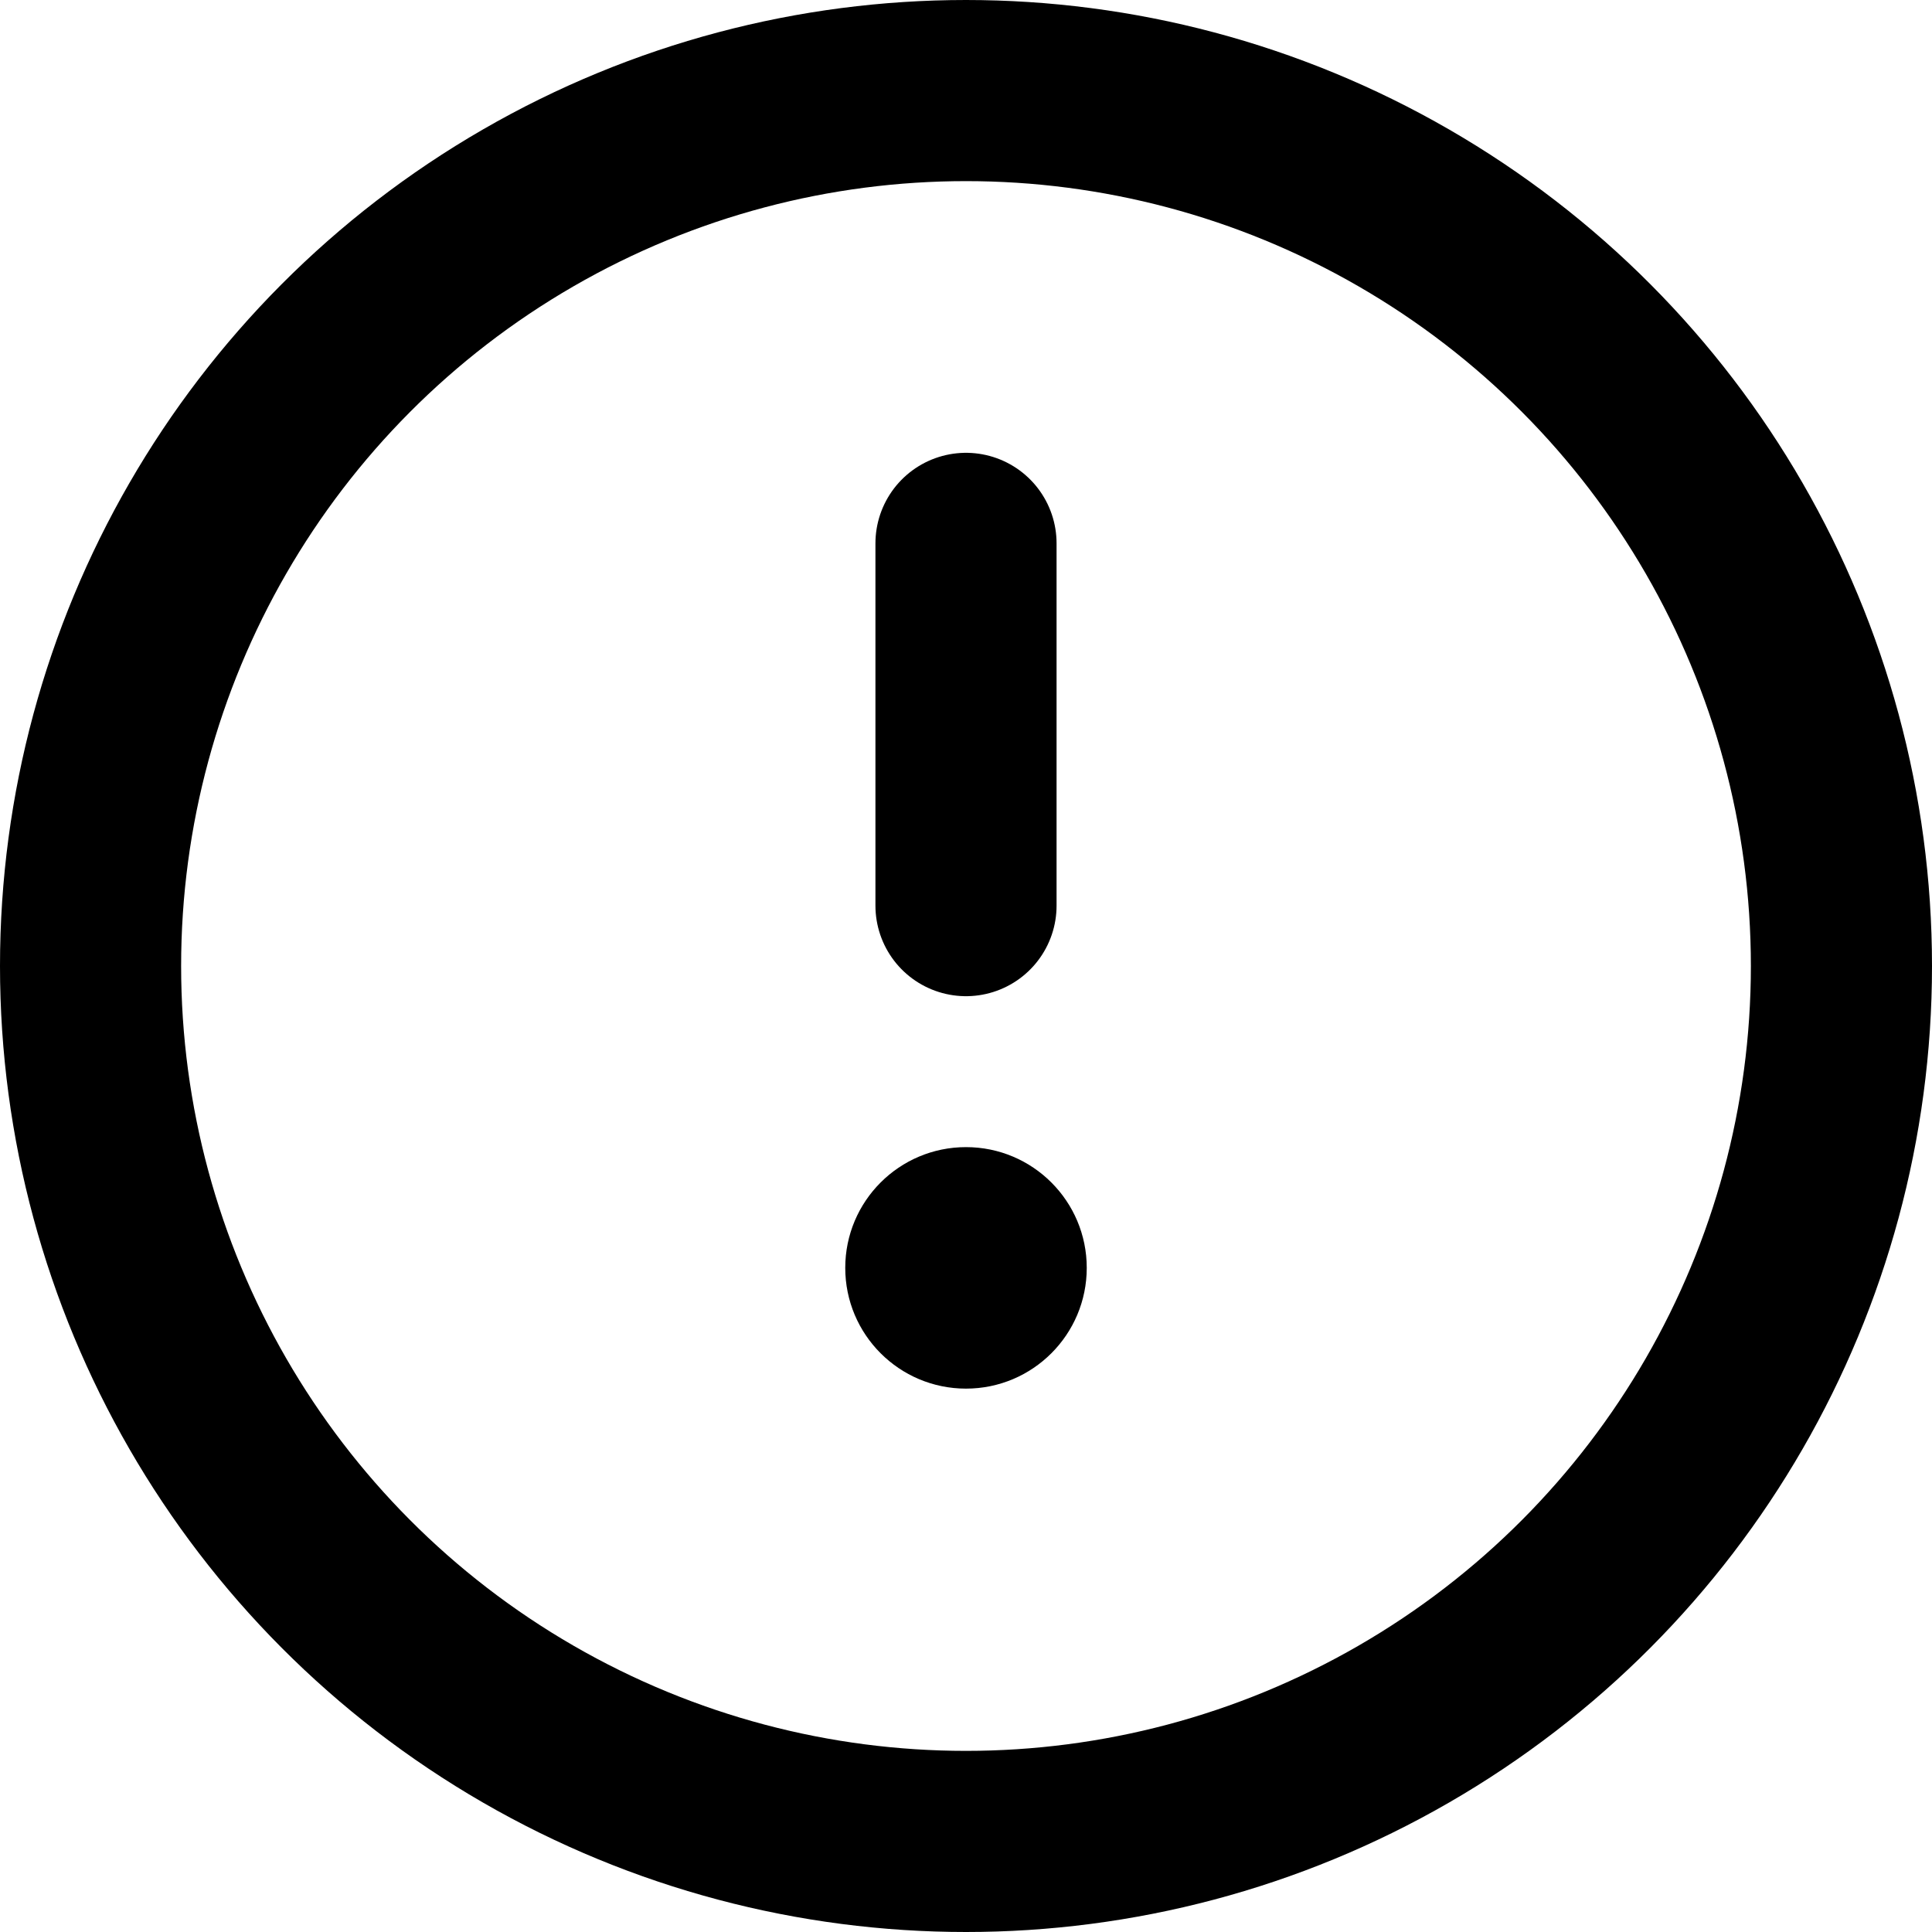 <svg
  width="16"
  height="16"
  viewBox="0 0 16 16"
  fill="none"
  xmlns="http://www.w3.org/2000/svg"
  data-fui-icon="true"
>
  <g clip-path="url(#clip0_882_785)">
    <path
      d="M8 4.5L8 7.5"
      stroke="currentColor"
      stroke-width="1.5"
      stroke-linecap="round"
      stroke-linejoin="round"
    />
    <circle cx="8" cy="10.5" r="1" fill="currentColor" />
    <circle
      cx="8"
      cy="8"
      r="7.25"
      stroke="currentColor"
      stroke-width="1.5"
      stroke-linecap="round"
      stroke-linejoin="round"
    />
  </g>
  <defs>
    <clipPath id="clip0_882_785">
      <path fill="currentColor" d="M0 0H16V16H0z" />
    </clipPath>
  </defs>
</svg>
